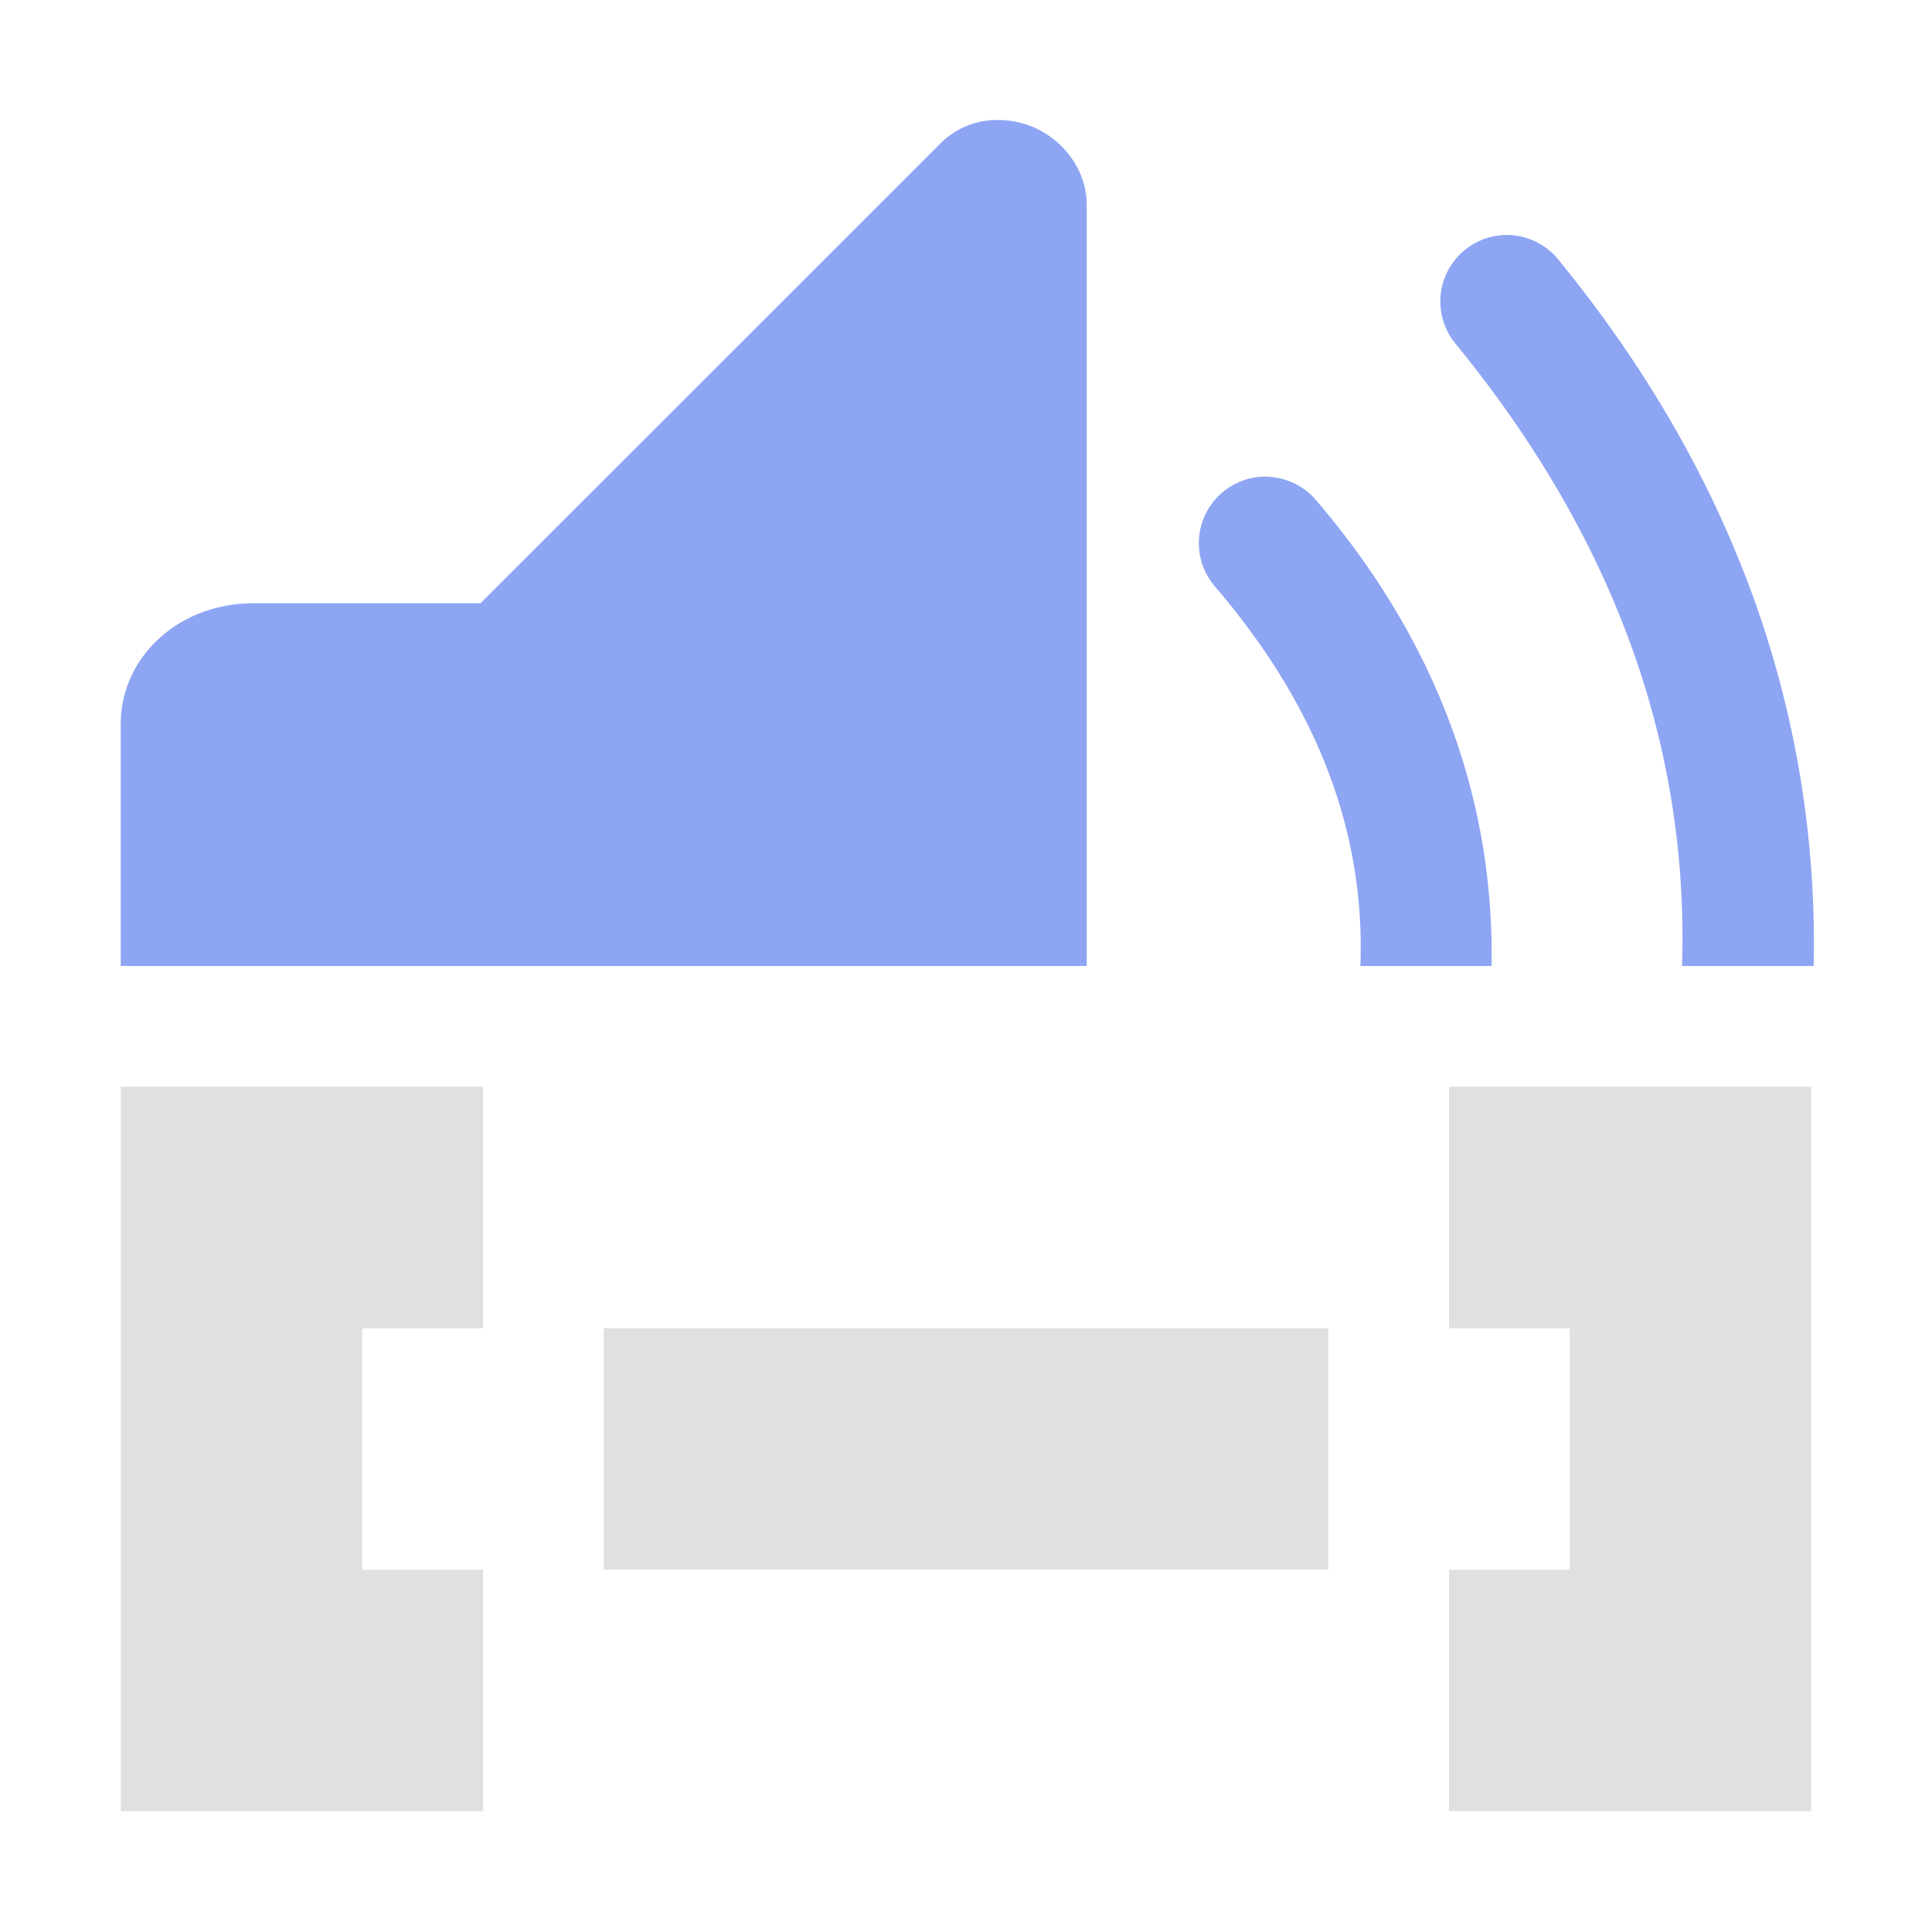 <?xml version="1.0" encoding="UTF-8" standalone="no"?>
<svg
   height="16"
   viewBox="0 0 16 16"
   width="16"
   version="1.1"
   id="svg4"
   sodipodi:docname="CaptionedAudioStreamPlayer2D.svg"
   xml:space="preserve"
   inkscape:version="1.4 (e7c3feb100, 2024-10-09)"
   xmlns:inkscape="http://www.inkscape.org/namespaces/inkscape"
   xmlns:sodipodi="http://sodipodi.sourceforge.net/DTD/sodipodi-0.dtd"
   xmlns="http://www.w3.org/2000/svg"
   xmlns:svg="http://www.w3.org/2000/svg"><sodipodi:namedview
     id="namedview1"
     pagecolor="#505050"
     bordercolor="#eeeeee"
     borderopacity="1"
     inkscape:showpageshadow="0"
     inkscape:pageopacity="0"
     inkscape:pagecheckerboard="0"
     inkscape:deskcolor="#d1d1d1"
     inkscape:zoom="22.627417"
     inkscape:cx="-13.103573"
     inkscape:cy="-0.41984465"
     inkscape:window-width="3840"
     inkscape:window-height="2095"
     inkscape:window-x="0"
     inkscape:window-y="0"
     inkscape:window-maximized="1"
     inkscape:current-layer="svg4"><inkscape:page
       x="0"
       y="0"
       width="16"
       height="16"
       id="page1"
       margin="0"
       bleed="0" /></sodipodi:namedview><defs
     id="defs4" /><linearGradient
     id="a"
     gradientUnits="userSpaceOnUse"
     x2="0"
     y1="1"
     y2="15"><stop
       offset="0"
       stop-color="#ff5f5f"
       id="stop1" /><stop
       offset=".5"
       stop-color="#e1da5b"
       id="stop2" /><stop
       offset="1"
       stop-color="#5fff97"
       id="stop3" /></linearGradient><path
     id="path1"
     style="fill:#8da5f3;fill-opacity:1;stroke-width:6.667"
     d="m 8.248,0.994 c -0.177,0.002 -0.345,0.075 -0.469,0.203 L 3.979,4.996 H 2.098 C 1.478,4.996 1,5.443 1,5.996 V 8 H 9 V 1.703 C 9.001,1.333 8.694,1.024 8.324,0.996 8.299,0.994 8.273,0.994 8.248,0.994 Z M 12.533,1.949 a 0.55,0.55 0 0 0 -0.402,0.121 0.55,0.55 0 0 0 -0.078,0.775 C 13.541,4.664 13.979,6.435 13.93,8 h 1.09 C 15.058,6.203 14.545,4.154 12.904,2.148 A 0.55,0.55 0 0 0 12.533,1.949 Z m -2.012,2 a 0.55,0.55 0 0 0 -0.4,0.131 0.55,0.55 0 0 0 -0.061,0.775 C 11.025,5.98 11.301,7.052 11.266,8 h 1.086 C 12.374,6.809 12.018,5.447 10.896,4.139 a 0.55,0.55 0 0 0 -0.375,-0.189 z" /><path
     id="rect12"
     style="fill:#e0e0e0;fill-opacity:1;stroke-width:0.534;stroke-linecap:round;stroke-linejoin:round"
     d="m 1,9 v 2 2 2 H 4 V 13 H 3 V 11 H 4 V 9 Z m 11,0 v 2 h 1 v 2 h -1 v 2 h 3 V 13 9 Z" /><linearGradient
     id="a-5"
     gradientUnits="userSpaceOnUse"
     x2="0"
     y1="1"
     y2="15"><stop
       offset="0"
       stop-color="#ff5f5f"
       id="stop1-3" /><stop
       offset=".5"
       stop-color="#e1da5b"
       id="stop2-5" /><stop
       offset="1"
       stop-color="#5fff97"
       id="stop3-6" /></linearGradient><rect
     style="fill:#e0e0e0;fill-opacity:1;stroke-width:0.707;stroke-linecap:round;stroke-linejoin:round"
     id="rect4"
     width="6"
     height="2"
     x="5"
     y="11" /></svg>
